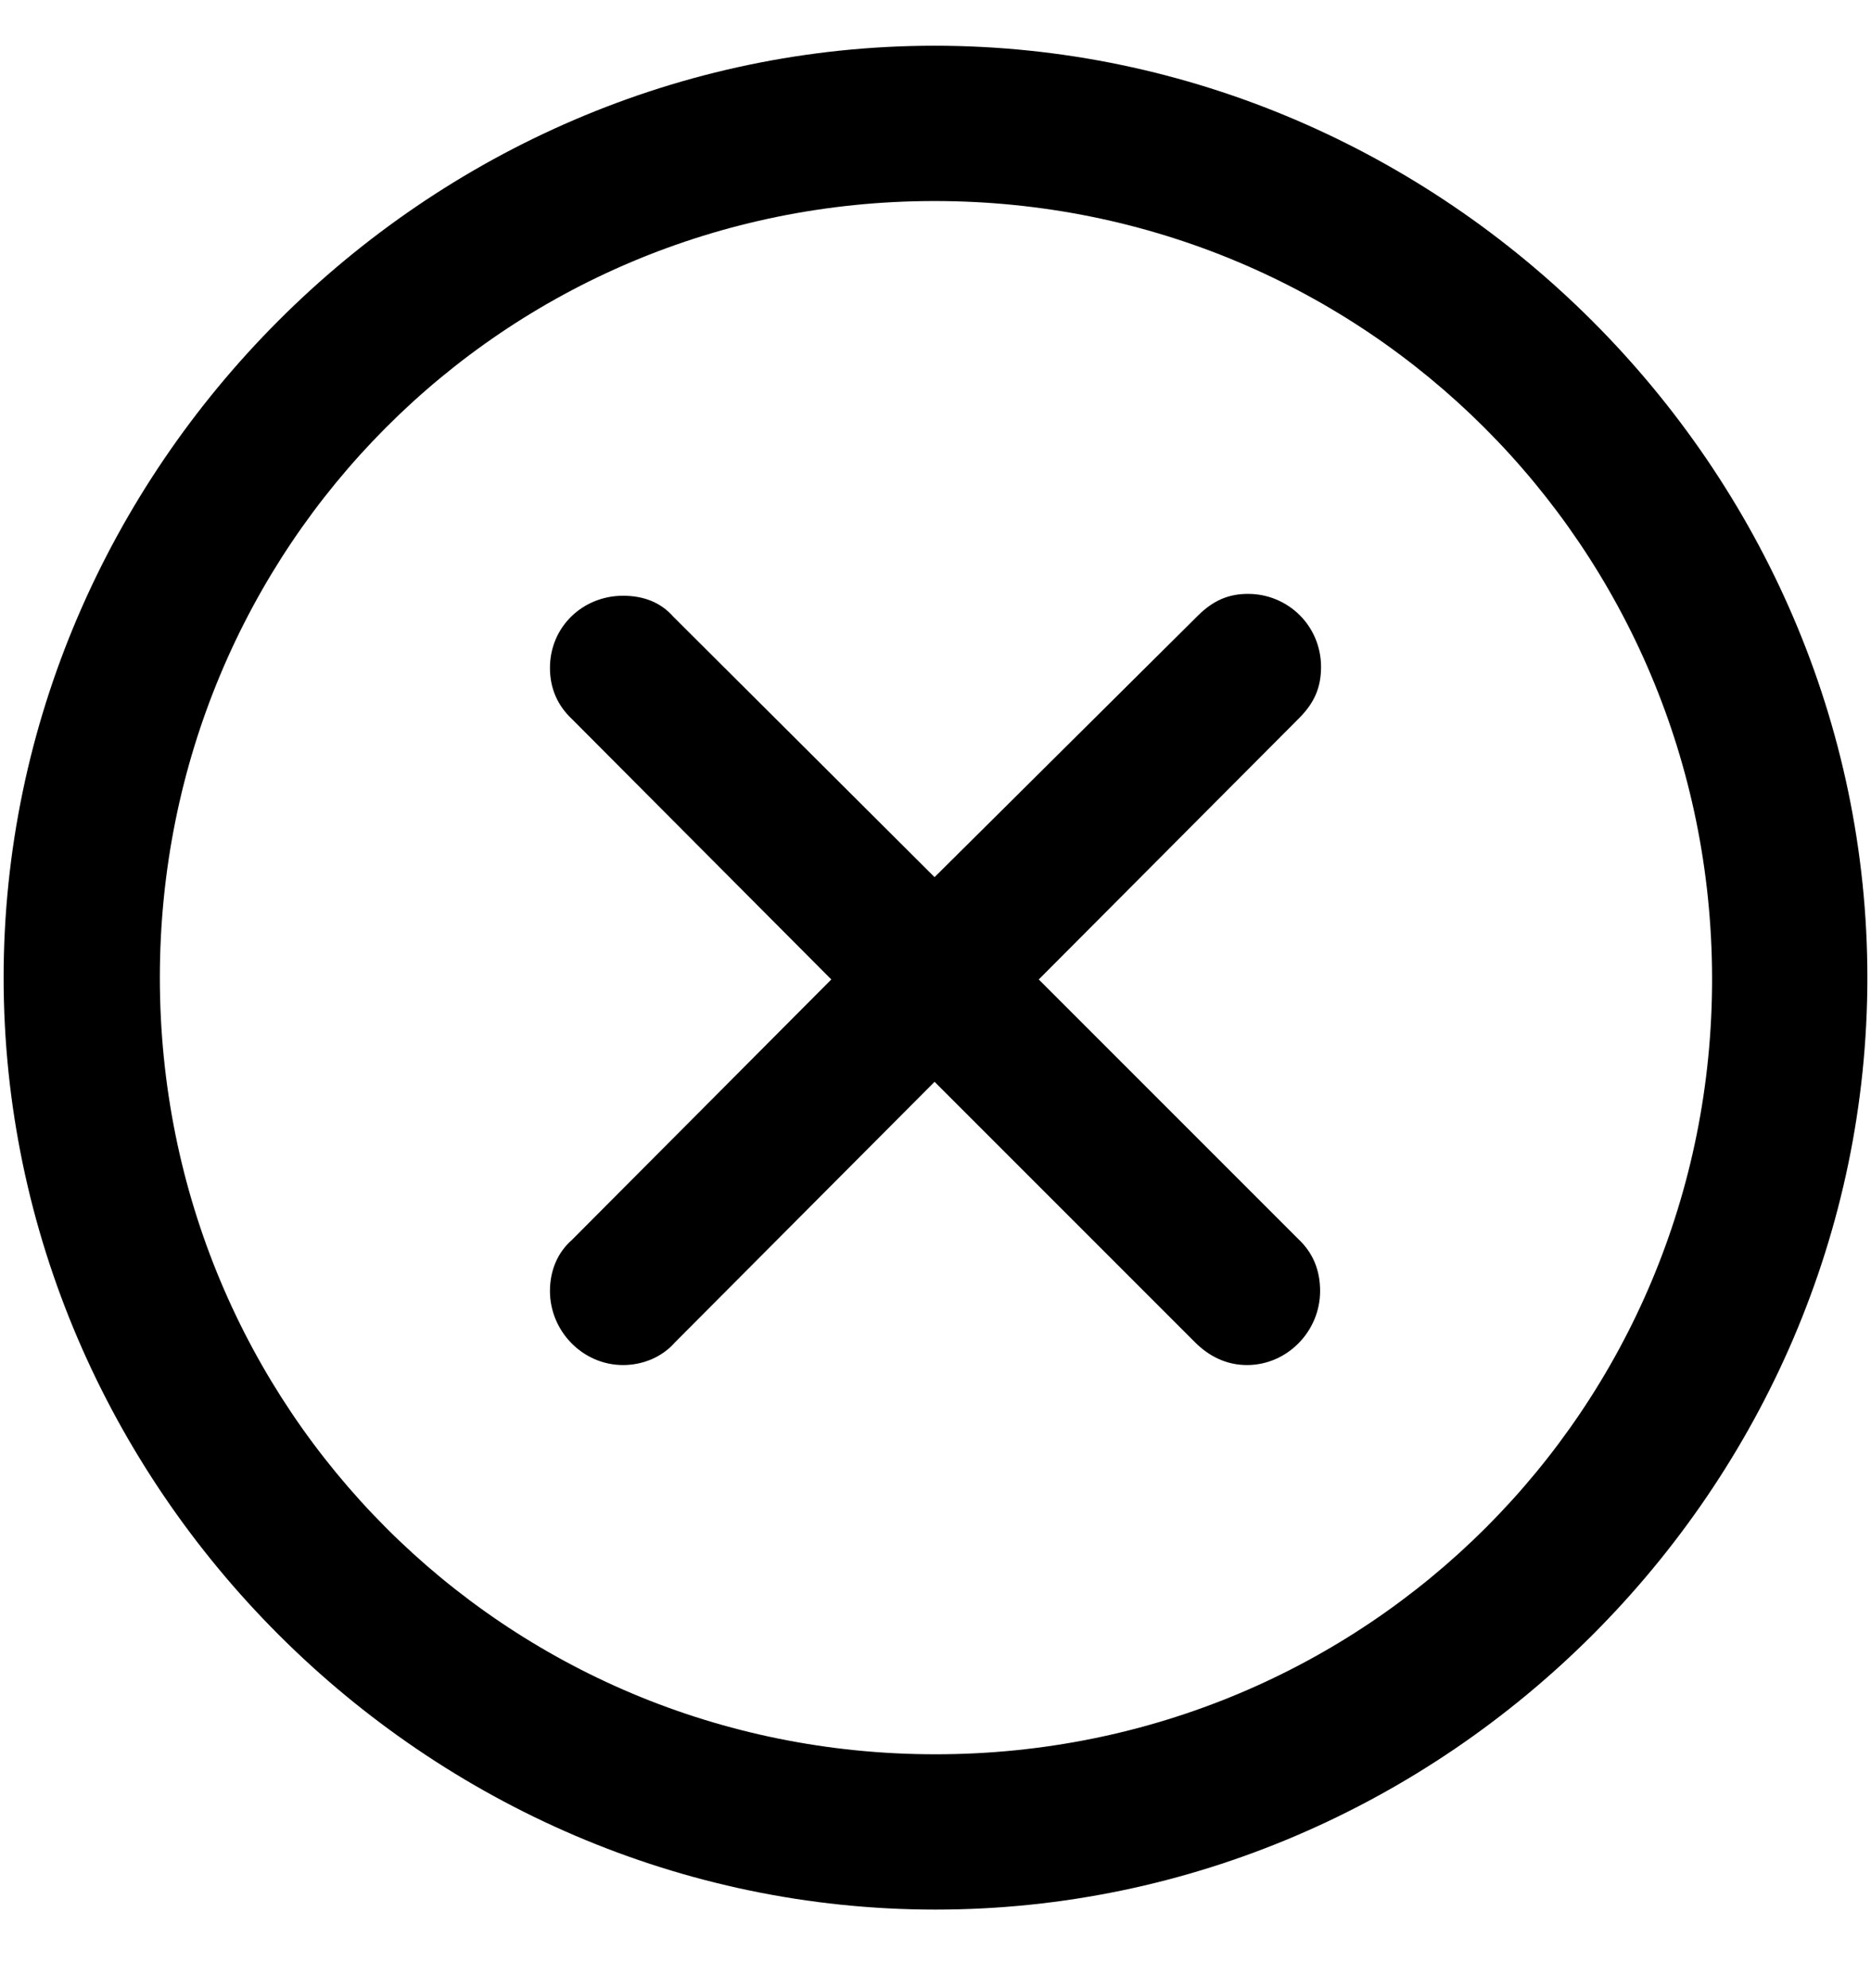 <svg width="16" height="17" viewBox="0 0 16 17" fill="none" xmlns="http://www.w3.org/2000/svg">
<path d="M8 16.328C12.359 16.328 15.969 12.719 15.969 8.359C15.969 4.008 12.352 0.391 7.992 0.391C3.641 0.391 0.031 4.008 0.031 8.359C0.031 12.719 3.648 16.328 8 16.328ZM8 15C4.312 15 1.367 12.047 1.367 8.359C1.367 4.68 4.305 1.719 7.992 1.719C11.68 1.719 14.633 4.68 14.641 8.359C14.648 12.047 11.688 15 8 15ZM5.328 11.672C5.5 11.672 5.664 11.602 5.773 11.477L7.992 9.25L10.219 11.477C10.336 11.594 10.484 11.672 10.664 11.672C11.008 11.672 11.289 11.383 11.289 11.039C11.289 10.859 11.227 10.711 11.102 10.594L8.883 8.375L11.109 6.141C11.242 6.008 11.297 5.875 11.297 5.703C11.297 5.352 11.016 5.078 10.672 5.078C10.508 5.078 10.375 5.133 10.242 5.266L7.992 7.5L5.758 5.273C5.648 5.148 5.5 5.094 5.328 5.094C4.984 5.094 4.703 5.359 4.703 5.711C4.703 5.883 4.766 6.031 4.891 6.148L7.109 8.375L4.891 10.602C4.766 10.711 4.703 10.867 4.703 11.039C4.703 11.383 4.984 11.672 5.328 11.672Z" fill="black"/>
</svg>
